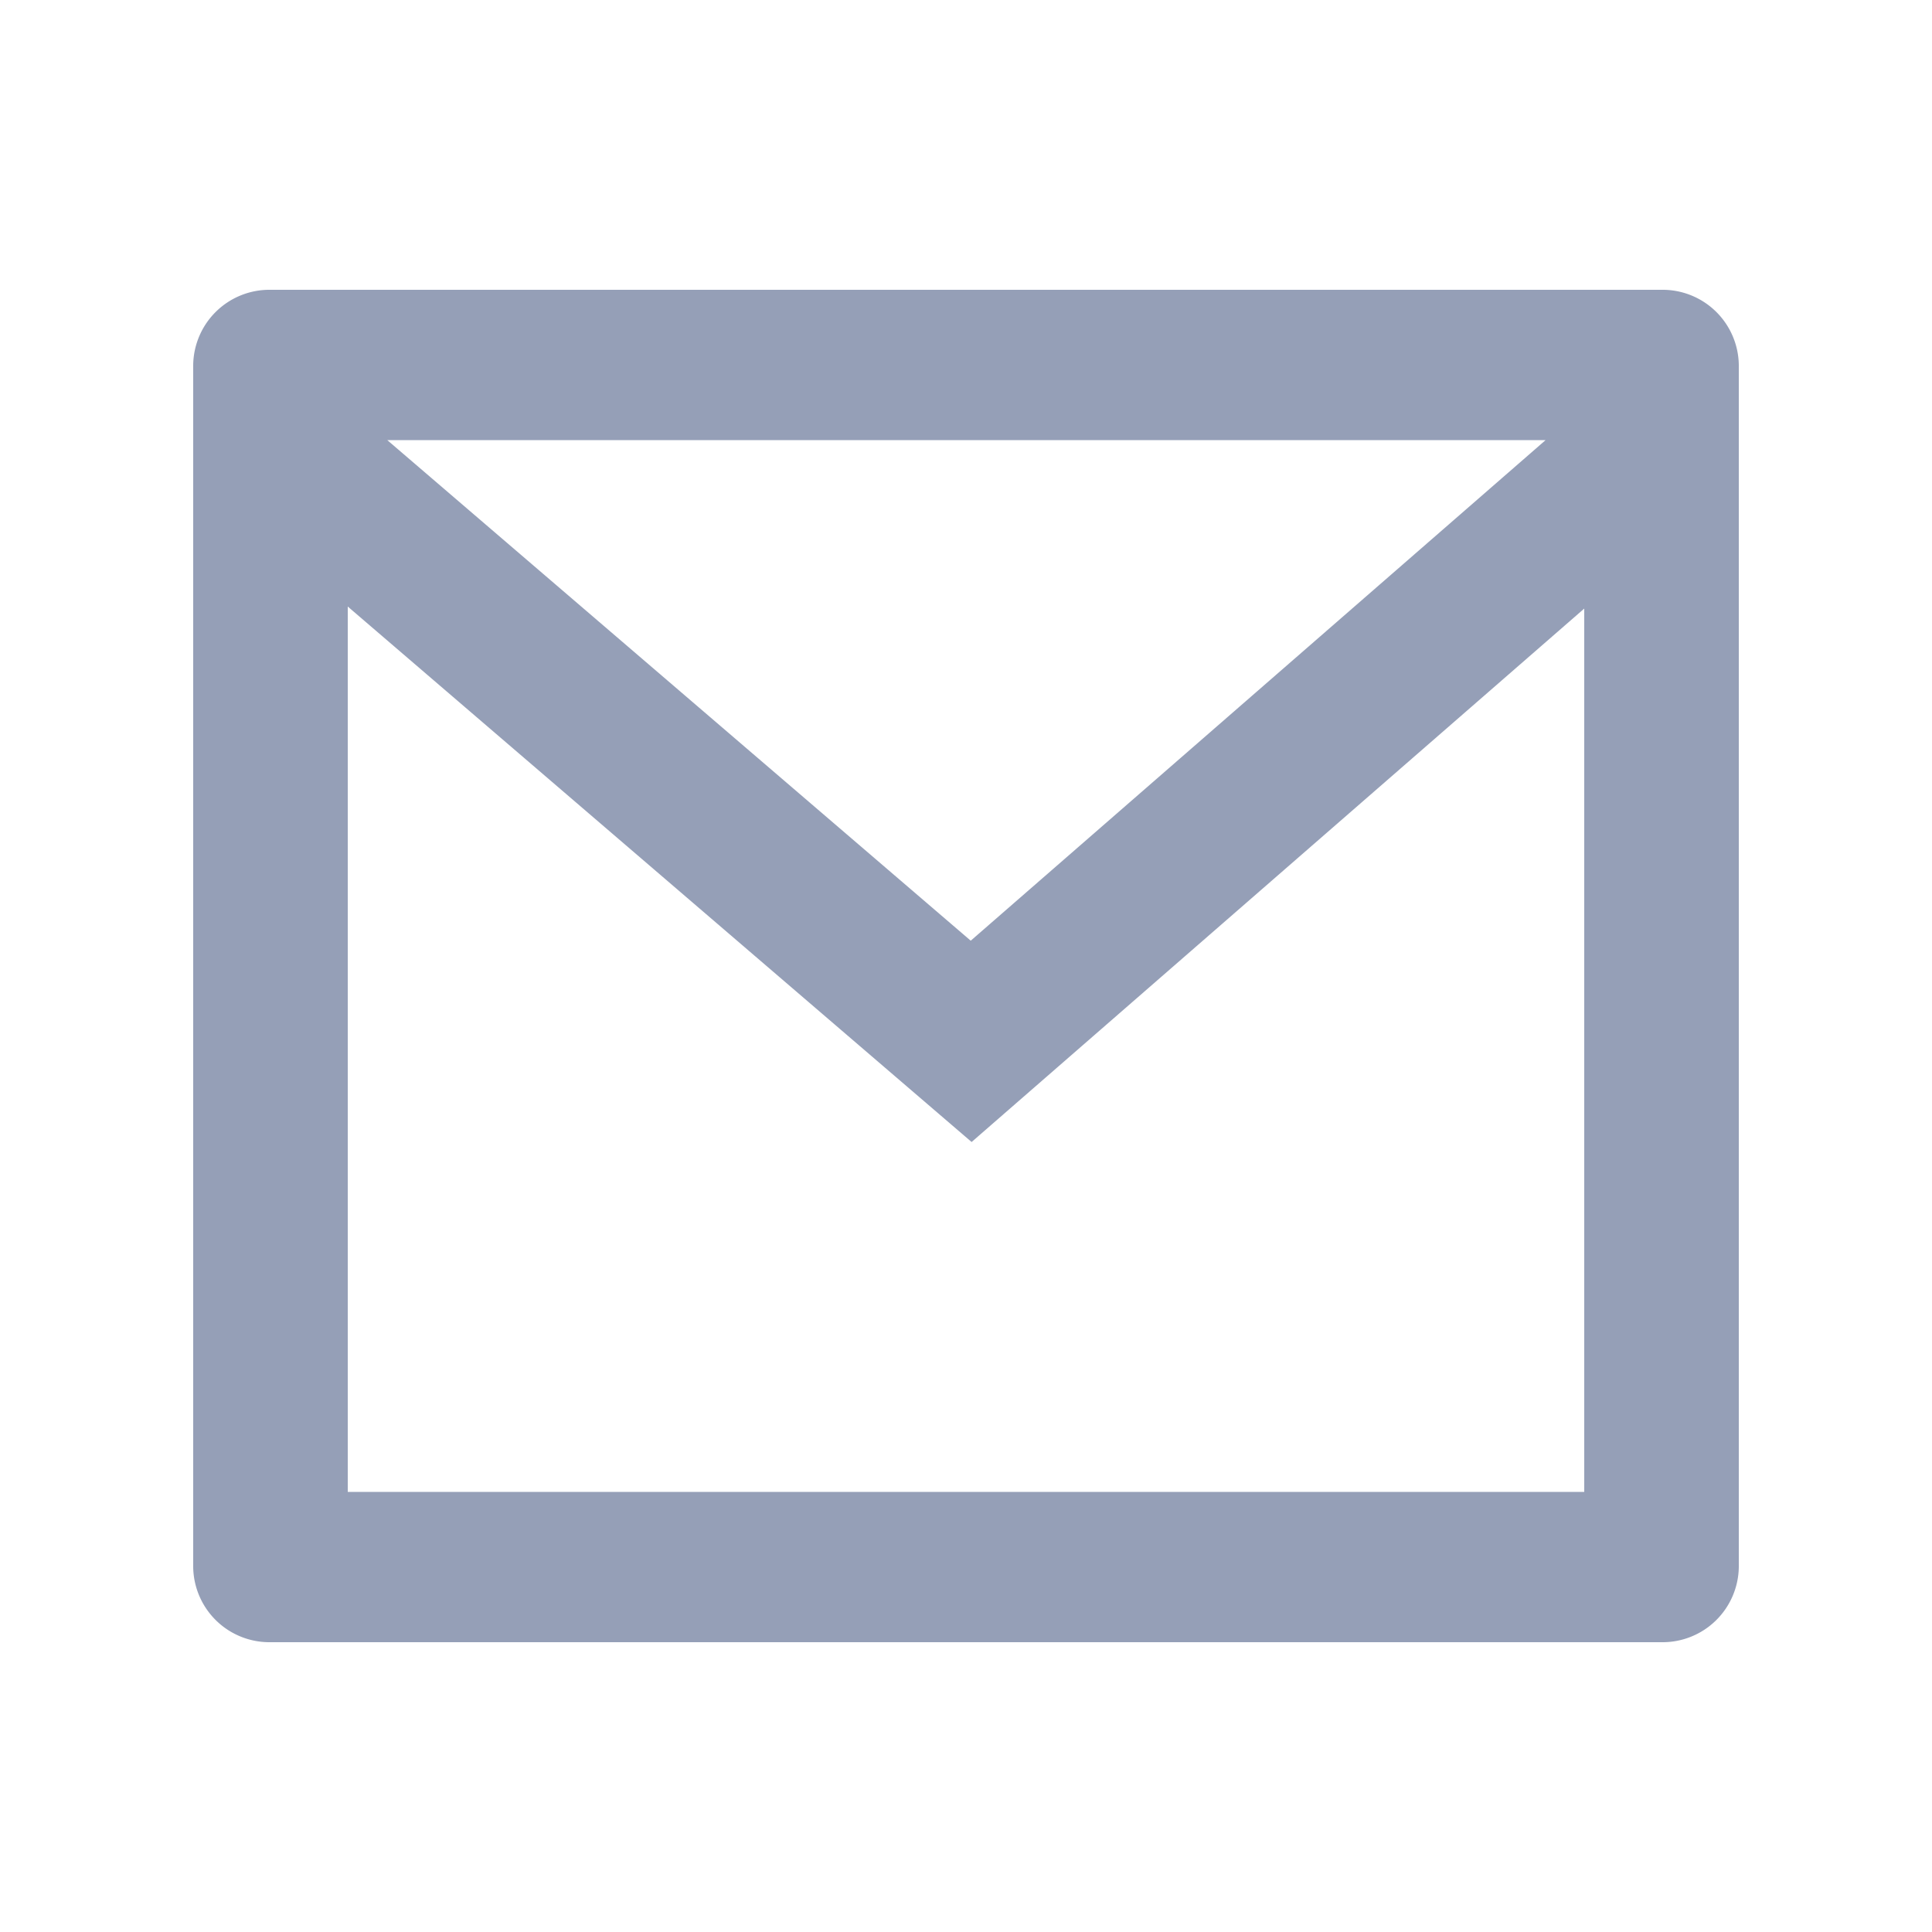 <svg id="svg-email" xmlns="http://www.w3.org/2000/svg" width="20" height="20" viewBox="0 0 20 20">
  <path id="Path_33" data-name="Path 33" d="M0,0H20V20H0Z" fill="none"/>
  <path id="Path_34" data-name="Path 34" d="M2.8,3H17.2a.789.789,0,0,1,.8.778V16.222a.789.789,0,0,1-.8.778H2.8a.789.789,0,0,1-.8-.778V3.778A.789.789,0,0,1,2.8,3ZM16.4,6.3l-6.342,5.522L3.6,6.279v9.165H16.4ZM4.009,4.556l6.04,5.182L16,4.556Z" fill="#959fb7"/>
</svg>
